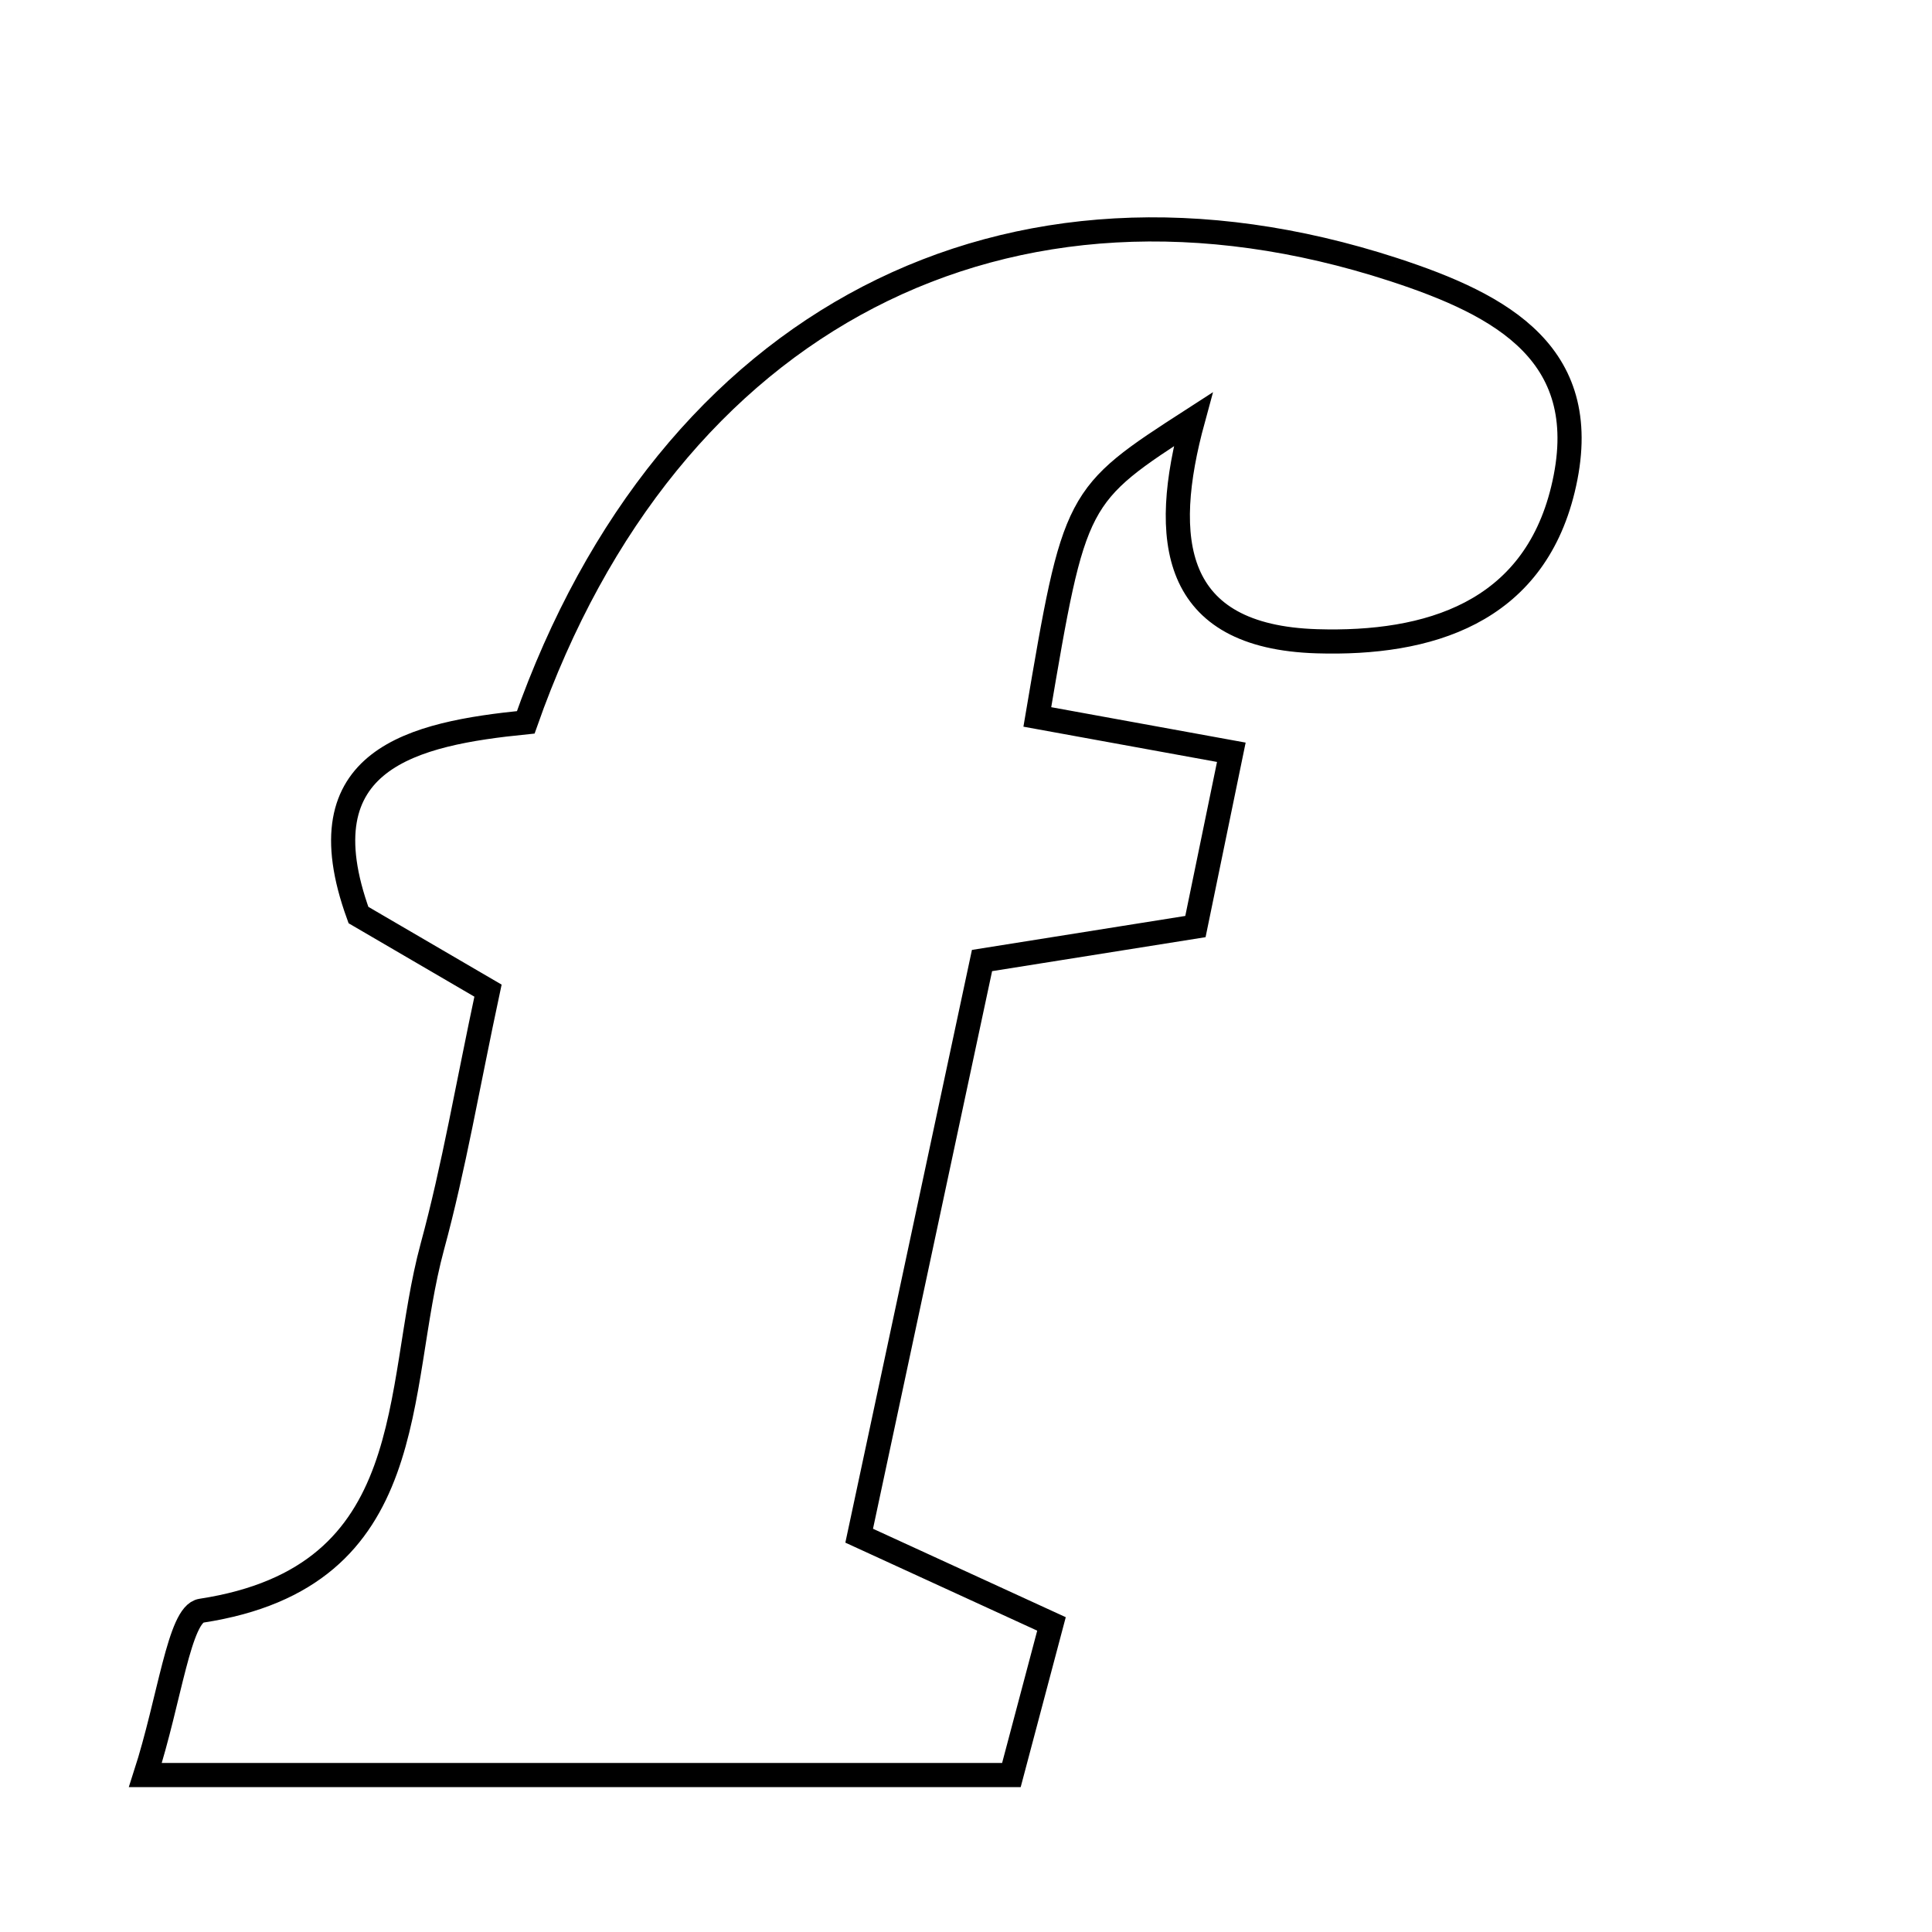 <svg xmlns="http://www.w3.org/2000/svg" viewBox="0.0 0.0 24.0 24.0" height="200px" width="200px"><path fill="none" stroke="black" stroke-width=".3" stroke-opacity="1.0"  filling="0" d="M17.309 3.348 C18.663 3.79 19.822 4.408 19.415 6.081 C19.042 7.617 17.744 8.008 16.36 7.966 C14.549 7.911 14.414 6.702 14.821 5.21 C13.352 6.158 13.352 6.158 12.886 8.906 C13.596 9.035 14.306 9.165 15.296 9.345 C15.154 10.033 15.014 10.711 14.85 11.51 C14.005 11.644 13.206 11.771 12.199 11.932 C11.704 14.249 11.204 16.59 10.673 19.077 C11.554 19.481 12.269 19.809 13.062 20.173 C12.918 20.716 12.777 21.247 12.564 22.05 C10.841 22.05 9.094 22.05 7.346 22.05 C5.672 22.05 3.998 22.05 1.806 22.05 C2.109 21.112 2.227 20.05 2.5 20.009 C5.261 19.586 4.887 17.267 5.371 15.485 C5.639 14.5 5.809 13.488 6.062 12.306 C5.537 11.999 5.024 11.7 4.453 11.367 C3.745 9.418 5.142 9.113 6.531 8.973 C8.302 3.942 12.525 1.791 17.309 3.348"></path></svg>